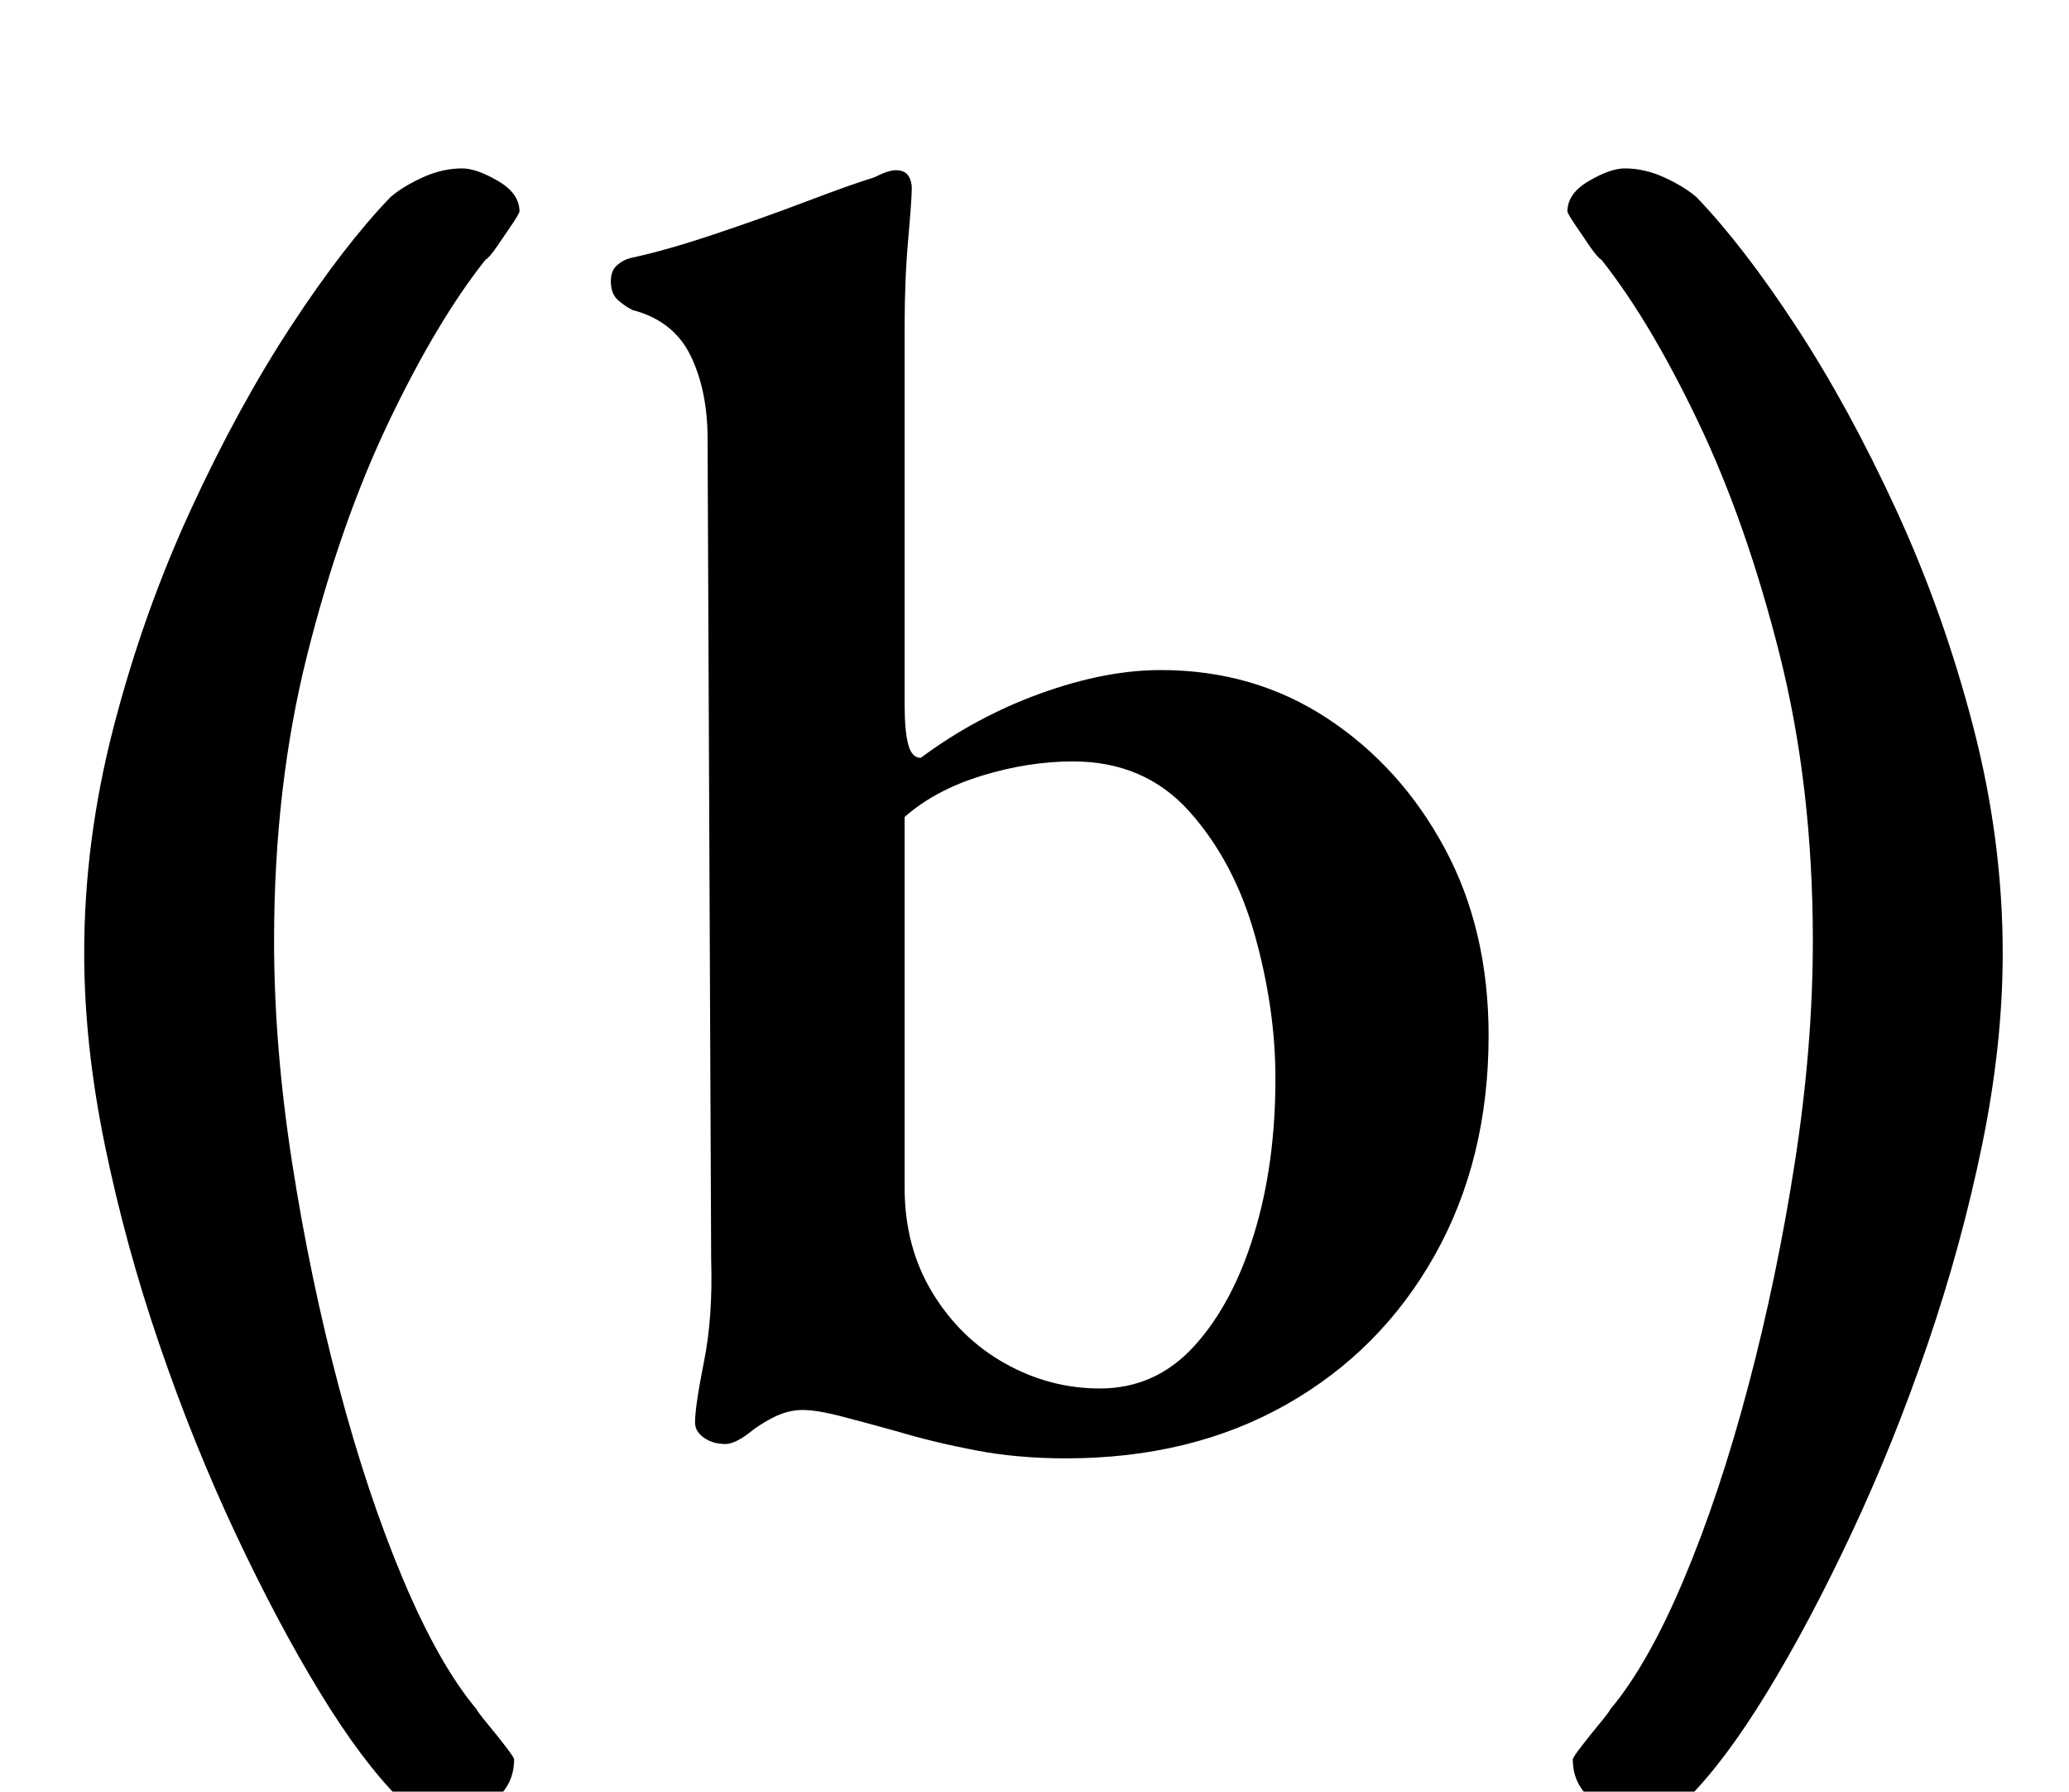 <?xml version="1.0" standalone="no"?>
<!DOCTYPE svg PUBLIC "-//W3C//DTD SVG 1.1//EN" "http://www.w3.org/Graphics/SVG/1.1/DTD/svg11.dtd" >
<svg xmlns="http://www.w3.org/2000/svg" xmlns:xlink="http://www.w3.org/1999/xlink" version="1.1" viewBox="-10 0 1155 1000">
  <g transform="matrix(1 0 0 -1 0 800)">
   <path fill="currentColor"
d="M238 -215q-14 0 -25 11q-21 21 -44.5 59.5t-47 88.5t-42.5 105.5t-30.5 111.5t-11.5 107q0 63 16.5 126.5t43 121t56 102.5t55.5 72q7 6 18 11t22 5q8 0 20 -7t12 -17q0 -1 -4 -7t-8.5 -12.5t-6.5 -7.5q-27 -34 -54 -90.5t-45.5 -130t-18.5 -159.5q0 -59 10 -123.5
t26 -125t36 -108t41 -72.5q1 -2 6 -8t10 -12.5t5 -7.5q0 -15 -12.5 -24t-26.5 -9zM585 -14q-27 0 -50.5 4.5t-43.5 10.5q-18 5 -31.5 8.5t-21.5 3.5t-16 -4t-14 -9q-8 -6 -13 -6q-7 0 -12 3.5t-5 8.5q0 9 5 34t4 57l-2 458q0 27 -9.5 46.5t-32.5 25.5q-4 2 -8 5.5t-4 10.5
q0 6 3.5 9t7.5 4q19 4 46 13t52 18.5t38 13.5q8 4 12 4q5 0 7 -3t2 -7q0 -6 -2 -28.5t-2 -48.5v-211q0 -15 2 -22.5t7 -7.5q31 23 67 36t67 13q52 0 93 -27t65.5 -72.5t24.5 -104.5q0 -69 -30 -122.5t-83 -83.5t-123 -30zM604 25q31 0 52.5 23.5t33.5 62.5t12 87
q0 39 -11.5 80t-36.5 69t-65 28q-25 0 -51 -8t-43 -23v-207q0 -33 15.5 -58.5t40.5 -39.5t53 -14zM907 -215q14 0 25 11q21 21 44.5 59.5t47 88.5t42.5 105.5t30.5 111.5t11.5 107q0 63 -16.5 126.5t-43 121t-56 102.5t-55.5 72q-7 6 -18 11t-22 5q-8 0 -20 -7t-12 -17
q0 -1 4 -7t8.5 -12.5t6.5 -7.5q27 -34 54 -90.5t45.5 -130t18.5 -159.5q0 -59 -10 -123.5t-26 -125t-36 -108t-41 -72.5q-1 -2 -6 -8t-10 -12.5t-5 -7.5q0 -15 12.5 -24t26.5 -9z" />
  </g>

</svg>
